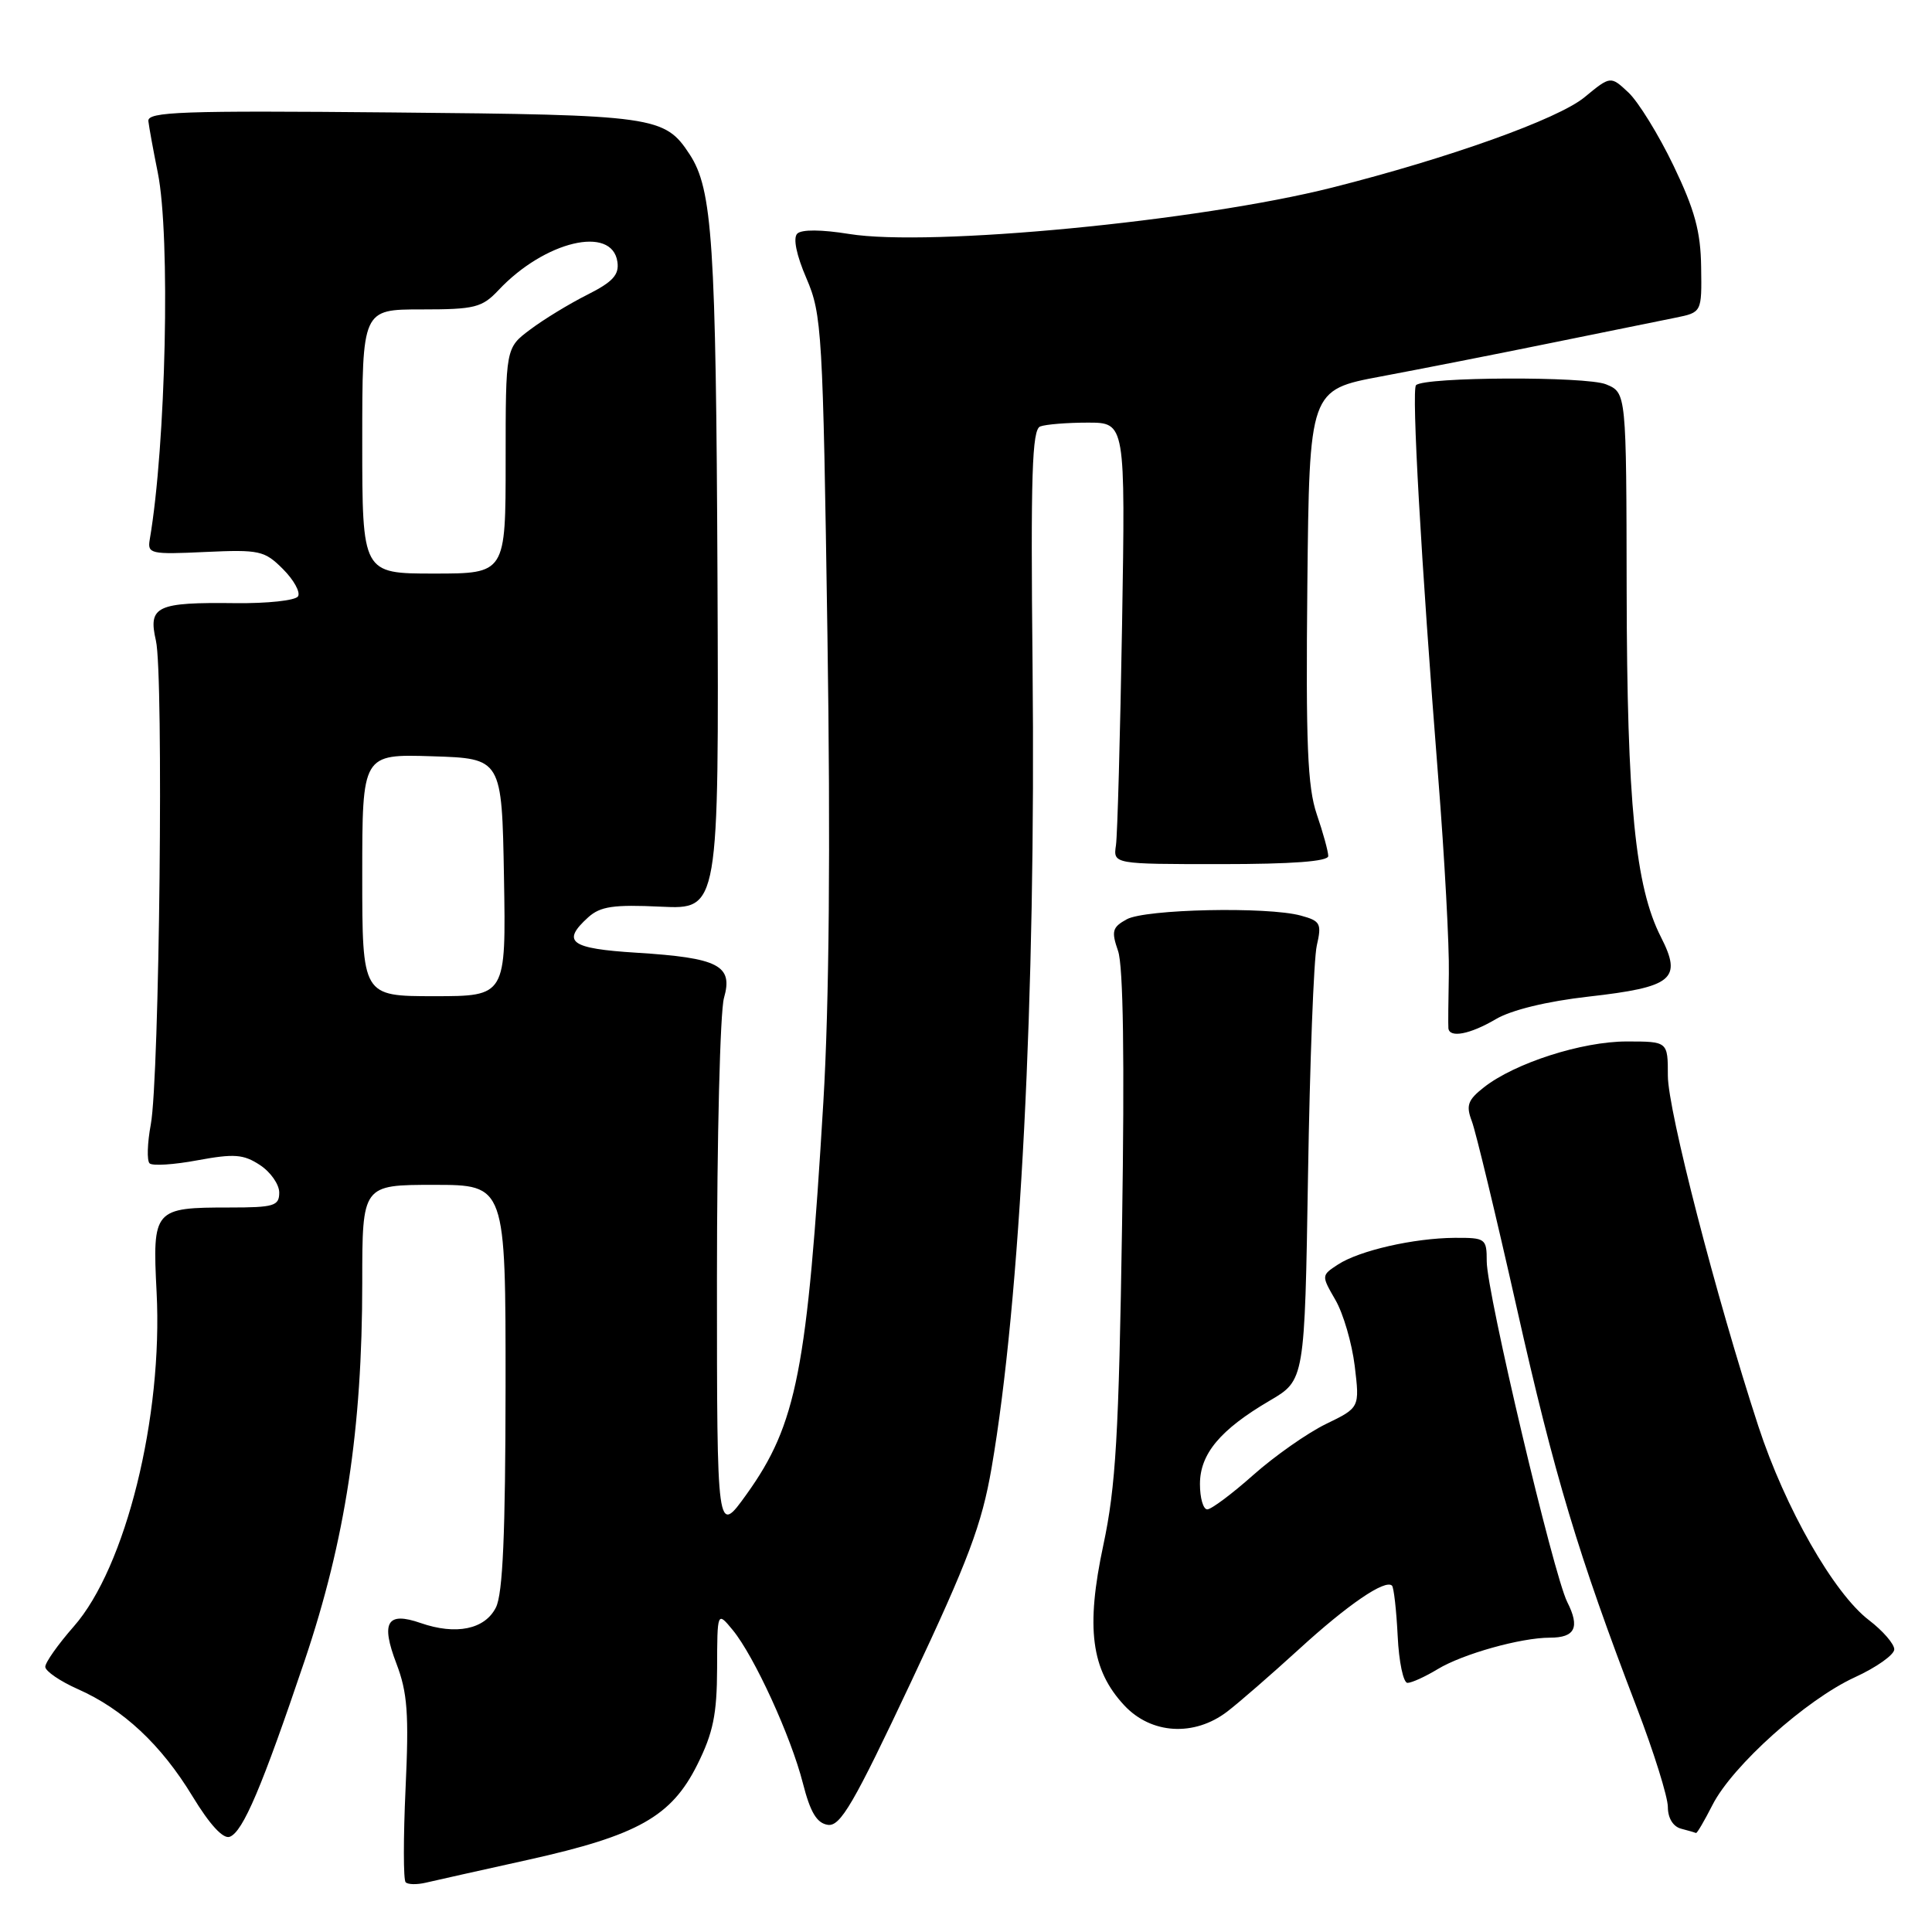 <?xml version="1.0" encoding="UTF-8" standalone="no"?>
<!DOCTYPE svg PUBLIC "-//W3C//DTD SVG 1.1//EN" "http://www.w3.org/Graphics/SVG/1.1/DTD/svg11.dtd" >
<svg xmlns="http://www.w3.org/2000/svg" xmlns:xlink="http://www.w3.org/1999/xlink" version="1.1" viewBox="0 0 256 256">
 <g >
 <path fill="currentColor"
d=" M 70.00 246.43 C 84.53 243.20 88.97 240.70 92.40 233.82 C 94.50 229.61 95.00 227.15 95.02 221.05 C 95.04 213.50 95.04 213.50 97.10 216.00 C 99.95 219.48 104.81 230.09 106.39 236.30 C 107.37 240.14 108.23 241.58 109.69 241.80 C 111.35 242.05 113.10 239.05 120.75 222.80 C 128.32 206.73 130.10 201.99 131.39 194.50 C 135.21 172.34 137.27 132.06 136.82 88.26 C 136.56 62.94 136.75 56.92 137.83 56.51 C 138.56 56.23 141.40 56.00 144.14 56.00 C 149.12 56.00 149.12 56.00 148.68 82.75 C 148.43 97.46 148.07 110.62 147.87 112.00 C 147.50 114.50 147.50 114.50 161.75 114.50 C 171.22 114.50 176.00 114.14 176.00 113.43 C 176.00 112.84 175.32 110.35 174.48 107.90 C 173.25 104.28 173.02 98.61 173.23 77.55 C 173.50 51.66 173.50 51.66 183.00 49.88 C 188.22 48.90 198.35 46.91 205.50 45.45 C 212.65 44.00 220.07 42.49 222.00 42.10 C 225.50 41.39 225.50 41.39 225.41 35.39 C 225.35 30.68 224.56 27.80 221.75 21.95 C 219.78 17.85 217.09 13.50 215.79 12.27 C 213.41 10.04 213.41 10.04 209.95 12.89 C 206.44 15.78 192.03 20.94 176.50 24.86 C 158.82 29.32 123.19 32.74 112.50 31.00 C 108.85 30.41 106.21 30.39 105.64 30.96 C 105.06 31.54 105.53 33.81 106.86 36.89 C 108.91 41.66 109.04 43.87 109.64 84.20 C 110.06 112.11 109.87 133.13 109.10 146.00 C 106.97 181.56 105.57 188.72 98.93 197.99 C 95.00 203.47 95.00 203.47 95.00 169.48 C 95.00 150.78 95.42 134.03 95.93 132.24 C 97.17 127.92 95.24 126.92 84.34 126.24 C 75.54 125.69 74.34 124.81 77.95 121.54 C 79.55 120.10 81.30 119.84 87.58 120.14 C 95.26 120.50 95.26 120.50 95.07 76.55 C 94.87 32.10 94.41 25.08 91.38 20.45 C 88.06 15.39 86.84 15.22 51.99 14.90 C 24.06 14.64 19.52 14.80 19.66 16.05 C 19.75 16.85 20.31 19.92 20.91 22.89 C 22.60 31.26 21.99 58.99 19.84 71.50 C 19.52 73.38 19.96 73.48 27.19 73.14 C 34.38 72.81 35.05 72.96 37.49 75.40 C 38.93 76.84 39.83 78.47 39.49 79.02 C 39.15 79.57 35.41 79.97 31.19 79.92 C 20.72 79.79 19.61 80.32 20.66 84.89 C 21.70 89.37 21.13 142.85 19.98 149.00 C 19.52 151.47 19.45 153.79 19.82 154.15 C 20.19 154.51 23.06 154.33 26.19 153.74 C 31.03 152.85 32.26 152.94 34.44 154.37 C 35.85 155.29 37.00 156.94 37.00 158.02 C 37.00 159.79 36.31 160.00 30.43 160.00 C 20.37 160.00 20.19 160.21 20.75 171.21 C 21.60 187.74 16.66 207.70 9.77 215.52 C 7.70 217.88 6.00 220.28 6.00 220.86 C 6.00 221.43 7.94 222.76 10.30 223.81 C 16.32 226.47 21.36 231.18 25.52 238.04 C 27.80 241.79 29.58 243.72 30.45 243.38 C 32.20 242.71 34.71 236.80 40.38 220.00 C 45.76 204.04 48.00 189.35 48.00 169.95 C 48.00 157.00 48.00 157.00 57.50 157.00 C 67.00 157.00 67.00 157.00 66.99 183.75 C 66.97 203.23 66.63 211.18 65.71 213.00 C 64.25 215.90 60.43 216.69 55.74 215.06 C 51.28 213.51 50.43 214.94 52.53 220.44 C 53.99 224.27 54.20 227.07 53.74 236.96 C 53.44 243.50 53.44 249.11 53.75 249.41 C 54.05 249.72 55.24 249.74 56.40 249.47 C 57.55 249.20 63.67 247.83 70.00 246.43 Z  M 226.92 239.15 C 229.57 233.96 239.32 225.22 245.75 222.26 C 248.64 220.94 251.00 219.26 251.00 218.55 C 251.00 217.83 249.49 216.09 247.65 214.68 C 242.99 211.13 236.53 199.80 232.99 188.98 C 227.39 171.84 221.00 147.09 221.00 142.54 C 221.00 138.00 221.00 138.00 215.54 138.00 C 209.62 138.00 200.72 140.86 196.62 144.08 C 194.48 145.76 194.23 146.48 195.03 148.58 C 195.55 149.96 198.23 161.08 200.98 173.31 C 205.97 195.52 209.12 206.01 216.88 226.26 C 219.15 232.18 221.00 238.11 221.00 239.44 C 221.00 240.90 221.69 242.03 222.75 242.31 C 223.71 242.56 224.60 242.82 224.73 242.88 C 224.86 242.95 225.84 241.27 226.92 239.15 Z  M 162.62 226.79 C 164.20 225.58 168.47 221.86 172.11 218.54 C 178.58 212.62 183.55 209.22 184.45 210.11 C 184.69 210.36 185.03 213.36 185.20 216.78 C 185.36 220.19 185.95 222.99 186.50 222.99 C 187.05 222.99 188.85 222.17 190.50 221.17 C 193.82 219.16 201.51 217.00 205.38 217.00 C 208.71 217.00 209.37 215.64 207.67 212.28 C 205.85 208.68 197.00 171.25 197.00 167.14 C 197.00 164.11 196.85 164.00 192.75 164.02 C 187.33 164.06 180.13 165.70 177.28 167.56 C 175.08 169.00 175.08 169.01 176.95 172.25 C 177.99 174.04 179.14 177.98 179.51 181.01 C 180.17 186.52 180.17 186.52 175.69 188.69 C 173.23 189.89 168.90 192.93 166.07 195.44 C 163.25 197.95 160.50 200.00 159.97 200.00 C 159.43 200.00 159.00 198.49 159.00 196.65 C 159.00 192.65 161.68 189.44 168.25 185.59 C 172.88 182.88 172.88 182.88 173.32 155.69 C 173.56 140.74 174.08 127.06 174.48 125.30 C 175.15 122.37 174.97 122.03 172.36 121.32 C 167.92 120.11 151.77 120.46 149.30 121.81 C 147.38 122.87 147.24 123.38 148.15 126.01 C 148.84 127.99 149.02 140.37 148.68 162.26 C 148.25 190.17 147.85 196.98 146.20 204.72 C 143.85 215.70 144.58 221.27 148.98 225.98 C 152.55 229.80 158.24 230.14 162.62 226.79 Z  M 198.21 135.04 C 200.26 133.83 204.97 132.68 210.46 132.06 C 221.68 130.79 222.93 129.75 220.08 124.16 C 216.68 117.49 215.59 106.44 215.54 78.27 C 215.50 52.04 215.50 52.04 212.82 50.93 C 210.19 49.84 188.73 49.93 187.63 51.04 C 187.02 51.65 188.30 74.27 190.57 103.00 C 191.42 113.72 192.05 125.42 191.98 129.00 C 191.91 132.57 191.88 135.84 191.92 136.25 C 192.06 137.58 194.80 137.05 198.21 135.04 Z  M 48.00 115.96 C 48.00 99.92 48.00 99.92 57.25 100.21 C 66.50 100.50 66.50 100.50 66.78 116.25 C 67.05 132.00 67.05 132.00 57.53 132.00 C 48.00 132.00 48.00 132.00 48.00 115.96 Z  M 48.00 58.50 C 48.00 41.00 48.00 41.00 55.83 41.00 C 62.93 41.00 63.87 40.76 66.06 38.44 C 72.17 31.94 81.12 29.81 81.81 34.70 C 82.06 36.42 81.19 37.36 77.81 39.06 C 75.44 40.25 72.04 42.32 70.25 43.67 C 67.00 46.10 67.00 46.10 67.00 61.05 C 67.00 76.00 67.00 76.00 57.50 76.00 C 48.00 76.00 48.00 76.00 48.00 58.50 Z "/>
</g>
</svg>